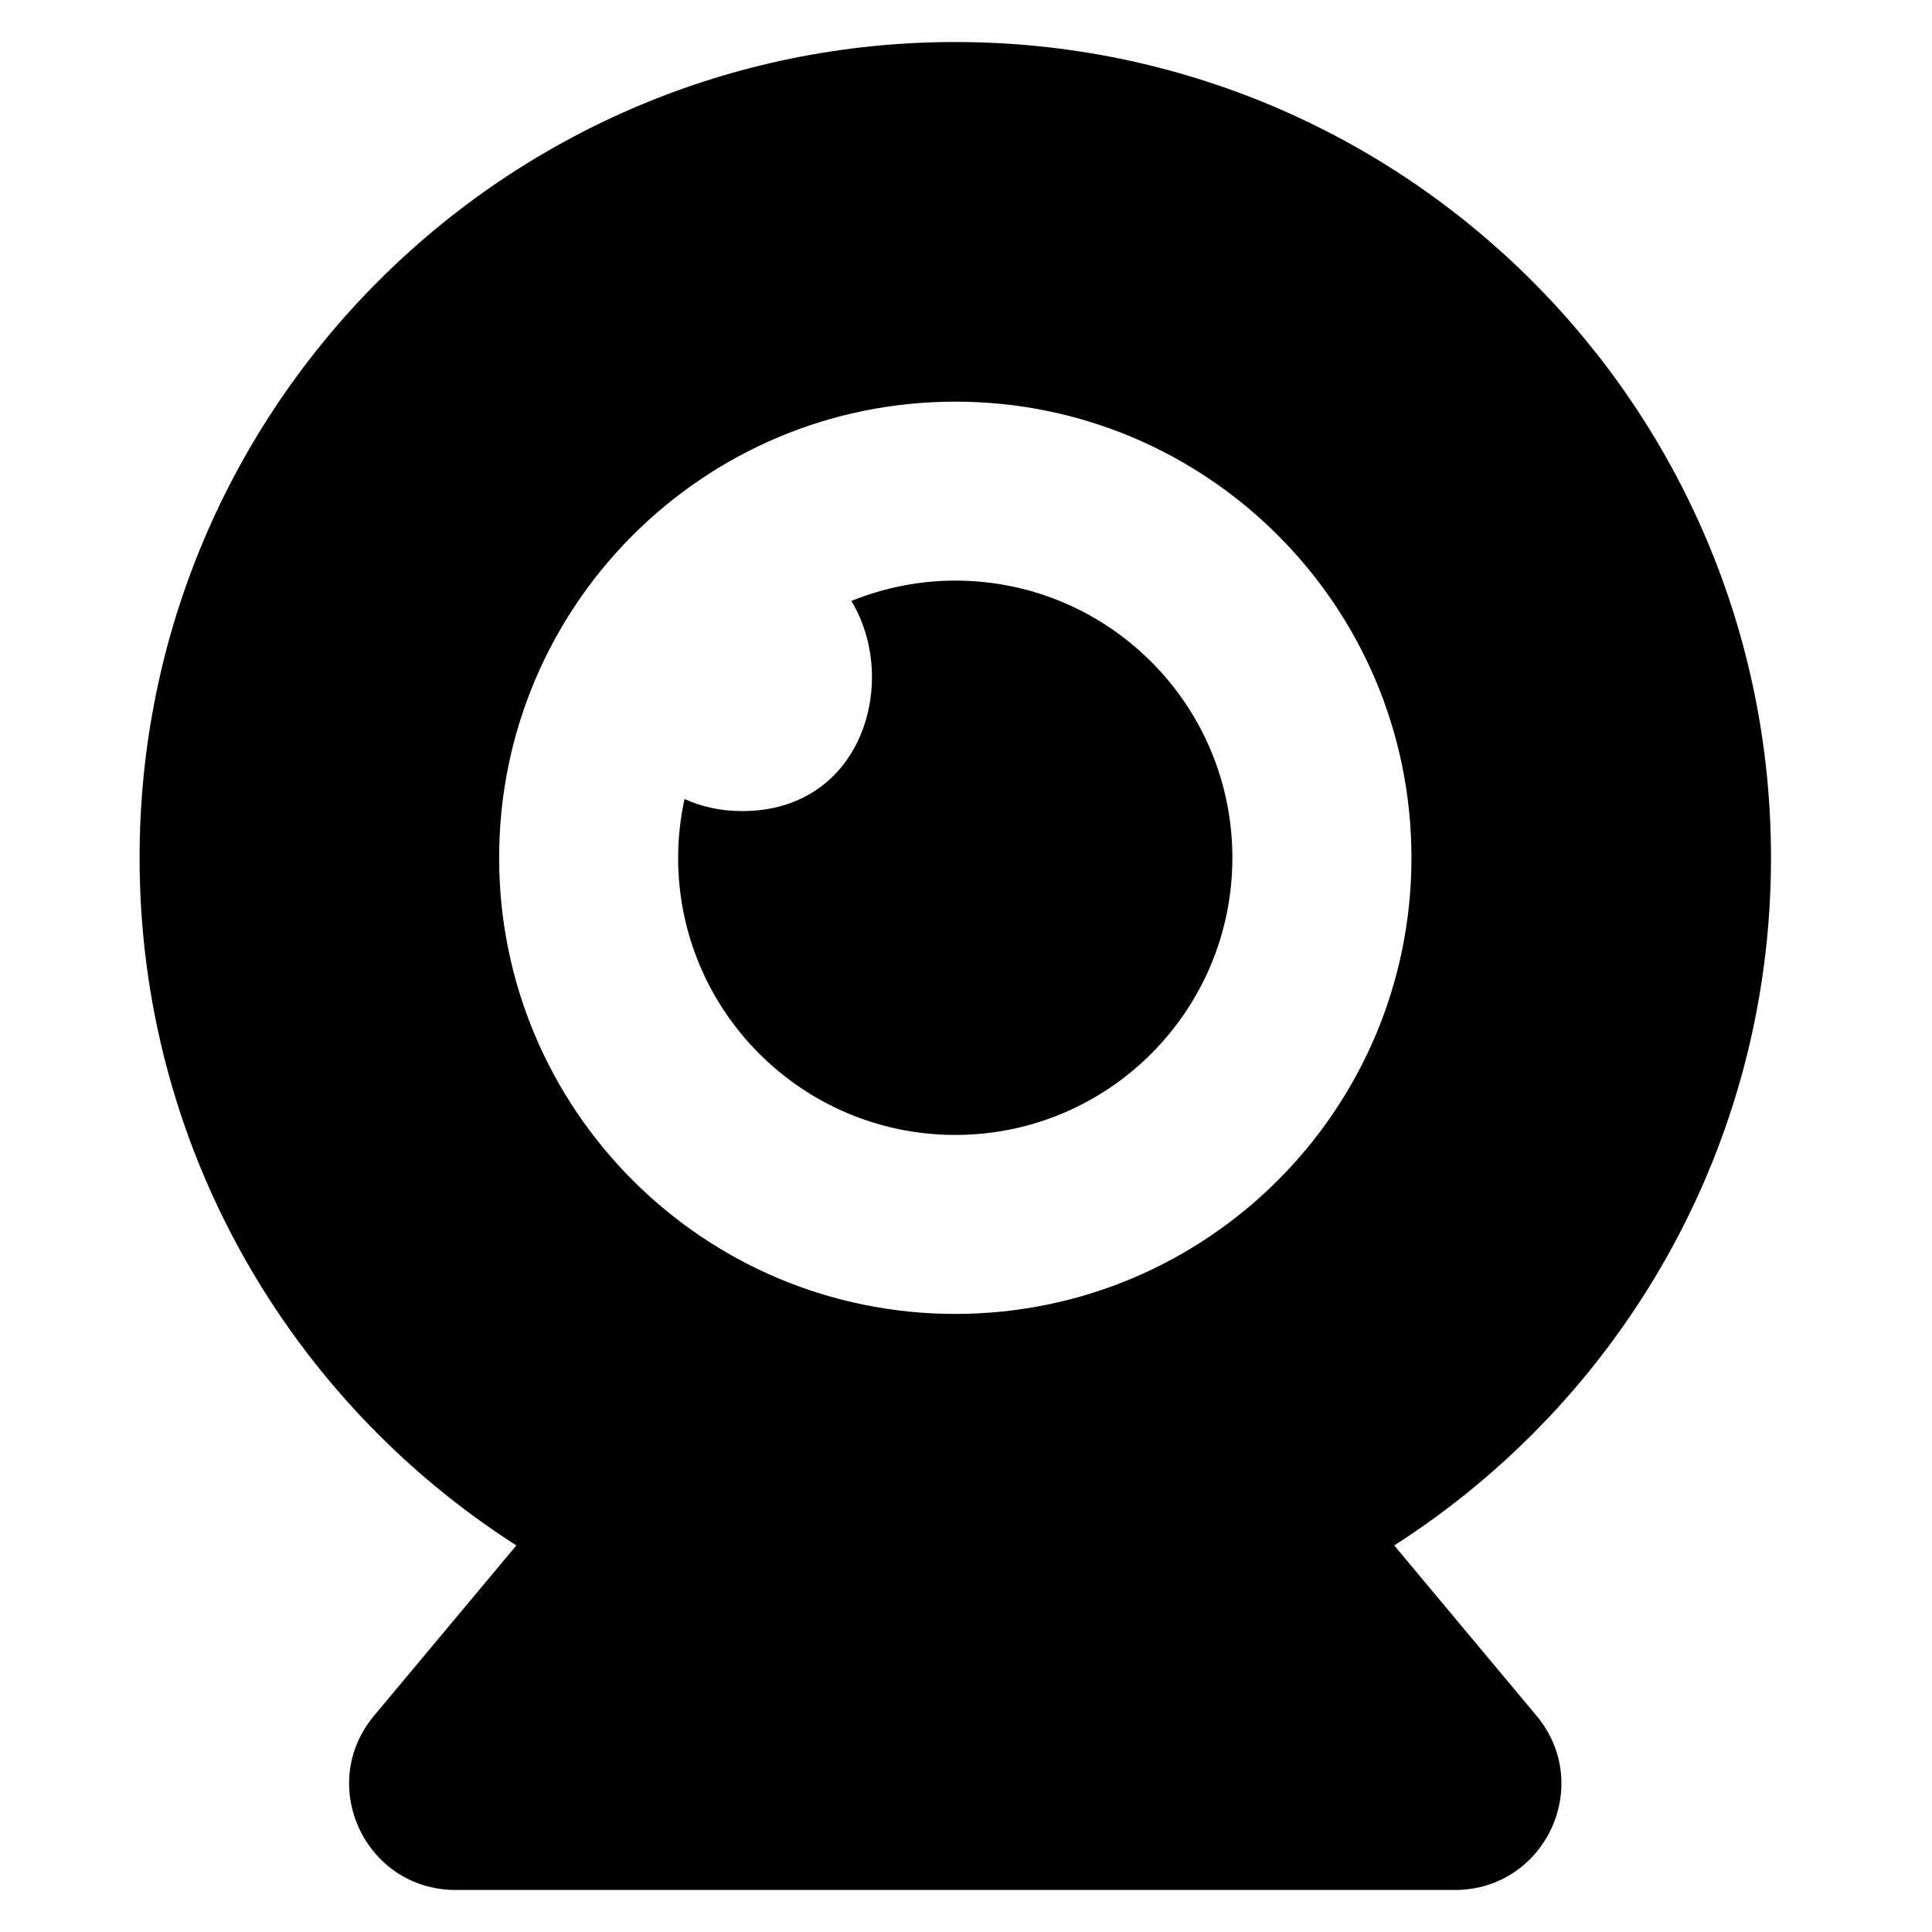 <?xml version="1.0" encoding="utf-8"?>
<!-- Generator: Adobe Illustrator 16.0.0, SVG Export Plug-In . SVG Version: 6.00 Build 0)  -->
<!DOCTYPE svg PUBLIC "-//W3C//DTD SVG 1.1//EN" "http://www.w3.org/Graphics/SVG/1.1/DTD/svg11.dtd">
<svg version="1.1" id="Layer_1" xmlns="http://www.w3.org/2000/svg" xmlns:xlink="http://www.w3.org/1999/xlink" x="0px" y="0px"
	 width="48px" height="48px" viewBox="0 0 48 48" enable-background="new 0 0 48 48" xml:space="preserve">
<g>
	<path d="M34.639,38.396C40.268,34.795,44,28.489,44,21.311c0-11.192-9.073-20.267-20.266-20.267S3.468,10.118,3.468,21.311
		c0,7.179,3.732,13.484,9.361,17.085l-3.537,4.232c-1.437,1.724-0.211,4.328,2.033,4.328h24.817c2.244,0,3.469-2.604,2.033-4.328
		L34.639,38.396z M23.734,32.644c-6.259,0-11.333-5.074-11.333-11.333S17.475,9.979,23.734,9.979s11.333,5.073,11.333,11.332
		S29.993,32.644,23.734,32.644z"/>
	<path d="M23.734,14.425c-0.914,0-1.784,0.183-2.583,0.506c1.197,1.963,0.299,5.22-2.71,5.22c-0.548,0-1.025-0.111-1.434-0.301
		c-0.102,0.472-0.159,0.959-0.159,1.461c0,3.803,3.083,6.886,6.885,6.886s6.885-3.083,6.885-6.886S27.537,14.425,23.734,14.425z"/>
</g>
</svg>
